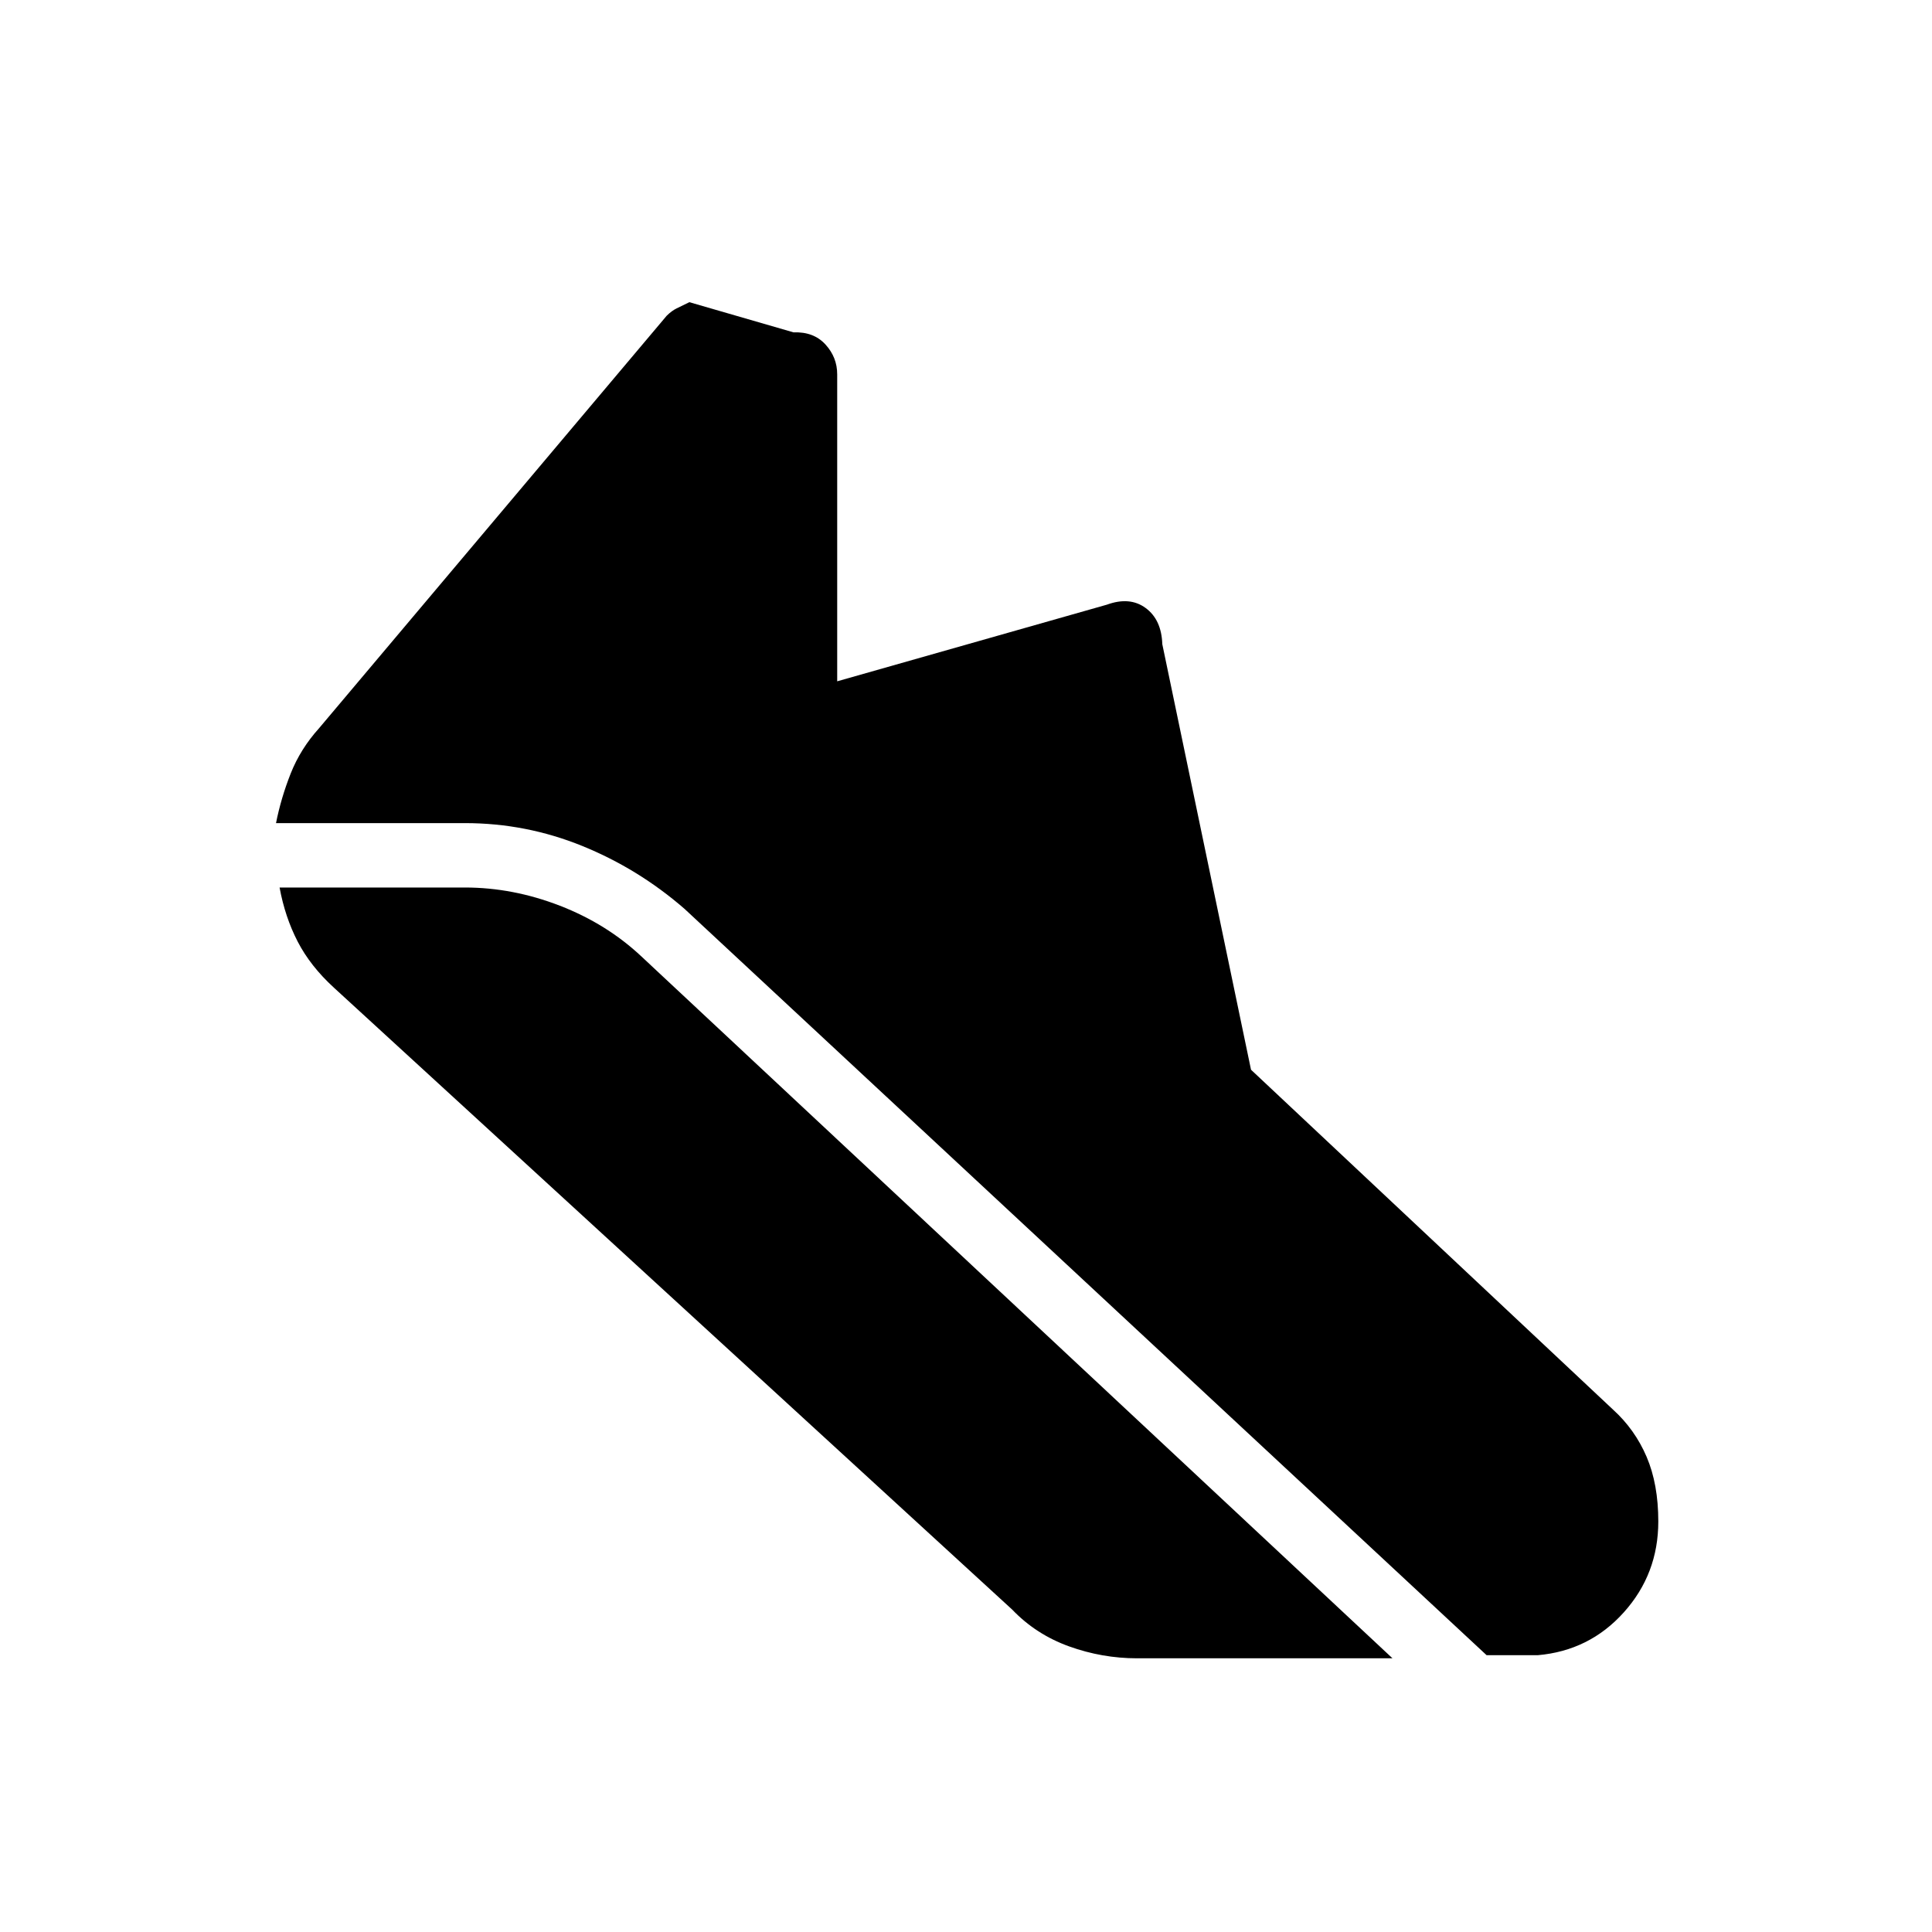 <svg xmlns="http://www.w3.org/2000/svg" height="20" viewBox="0 -960 960 960" width="20"><path d="M231-551h-93.85q2.47-12.46 7.31-24.69 4.85-12.23 14.08-22.46l172.77-205q2.54-2.47 4.92-3.62 2.39-1.15 6.31-3.08l51.77 15q10-.38 15.84 6Q416-782.46 416-774v152.54l134-38.08q11.38-4.15 19.27 1.66 7.88 5.8 8.27 17.96l44.08 211.46 179.92 168.92q10.84 9.85 16.65 23.42Q824-222.54 824-204q0 26.08-17.12 45.15-17.11 19.08-42.8 21.31h-25.39L340.15-508.38q-22.92-19.93-50.84-31.27Q261.38-551 231-551Zm334 415q-17.31 0-33.77-5.92-16.46-5.93-28.31-18.31l-337-309q-11.69-10.69-18-22.89-6.3-12.19-9-26.88H231q23.85 0 47.19 9.04 23.35 9.04 40.66 25.34L691.92-136H565Z"/></svg>